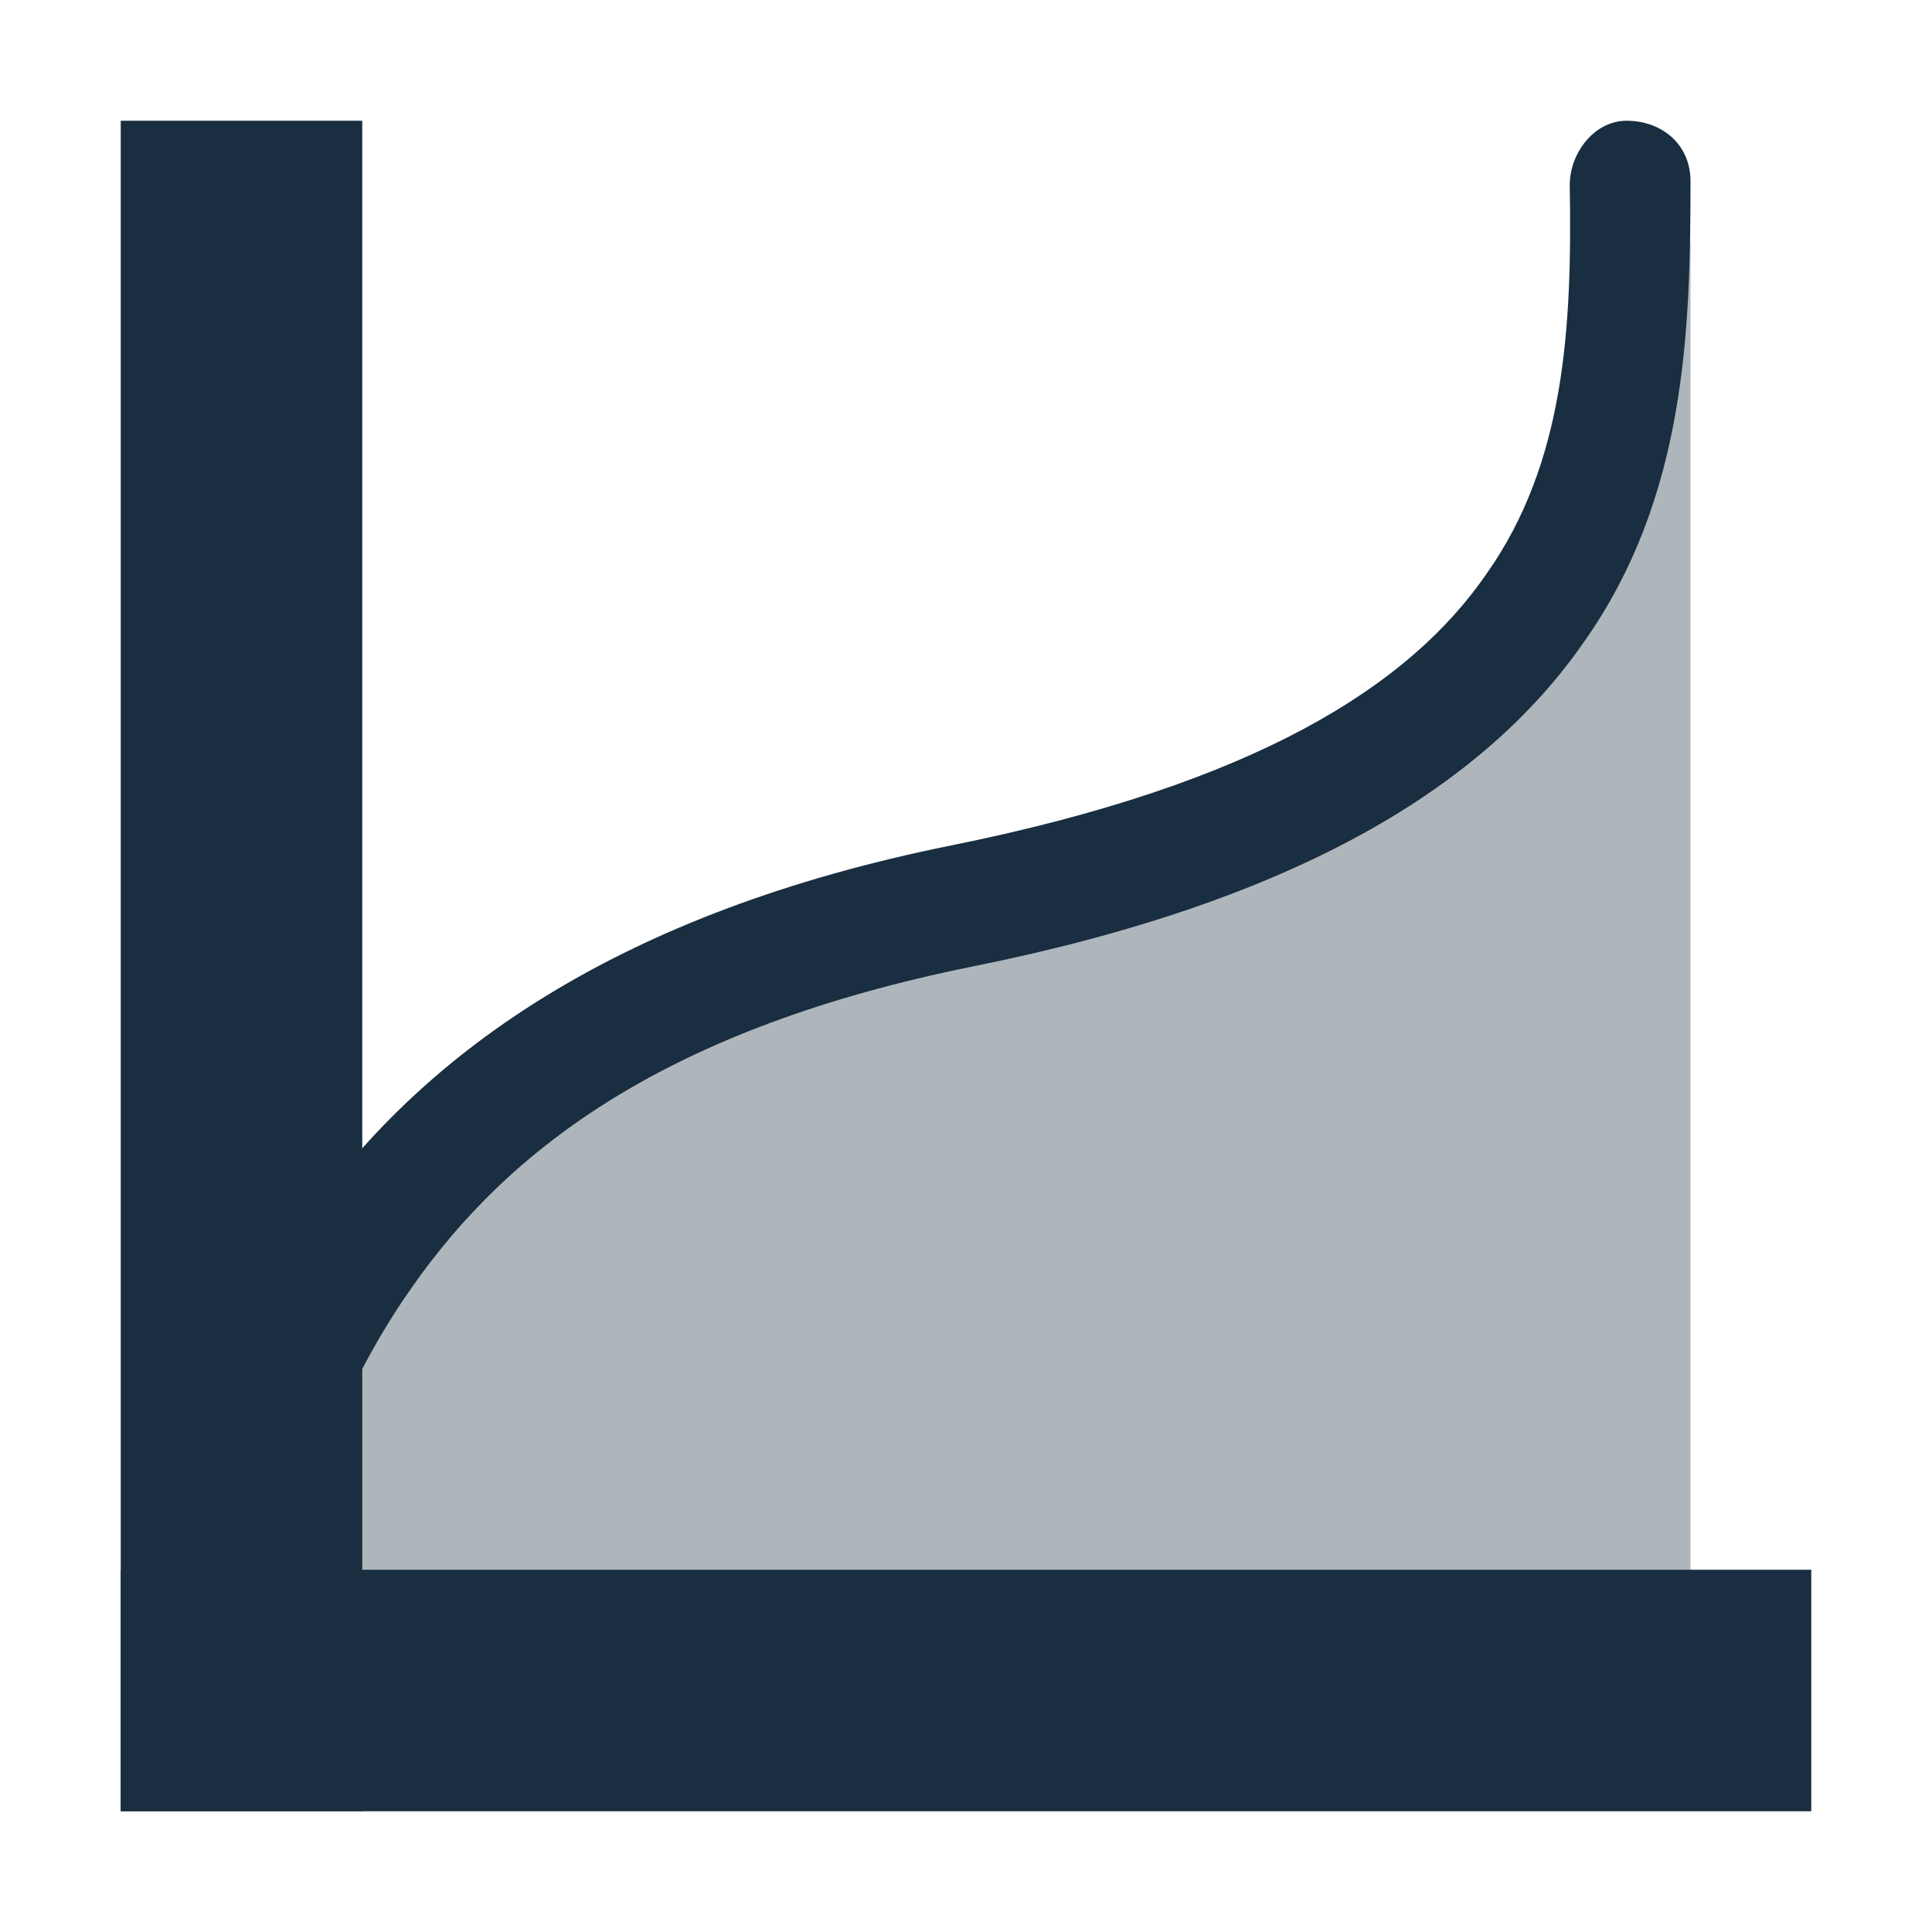 <svg xmlns="http://www.w3.org/2000/svg" width="16" height="16" version="1.1">
 <path style="opacity:.35;fill:#192e40" d="M 1.5,14.5 C 2.07,11.8 2.76,9.15 8,8 13.22,7.04 13.09,4.35 14,2 V 14.5 Z"/>
 <path style="fill:#192e40" d="M 13.47,1 C 13.206,1 13,1.264 13,1.533 13.02,2.715 12.96,3.833 12.31,4.753 11.67,5.683 10.4,6.493 7.87,7.003 5.15,7.553 3.53,8.693 2.56,10.063 1.6,11.443 1.28,13.003 1,14.353 L 2,14.563 C 2.28,13.213 2.59,11.823 3.41,10.663 4.22,9.503 5.53,8.513 8.06,8.003 10.74,7.463 12.29,6.513 13.12,5.313 13.96,4.123 14,2.743 14,1.503 14.002,1.202 13.769,1 13.47,1 Z"/>
 <path style="fill:#192e40" d="M 1,1 H 3 V 15 H 1 Z"/>
 <path style="fill:#192e40" d="M 13,-15 H 15 V -1 H 13 Z" transform="rotate(90)"/>
</svg>
